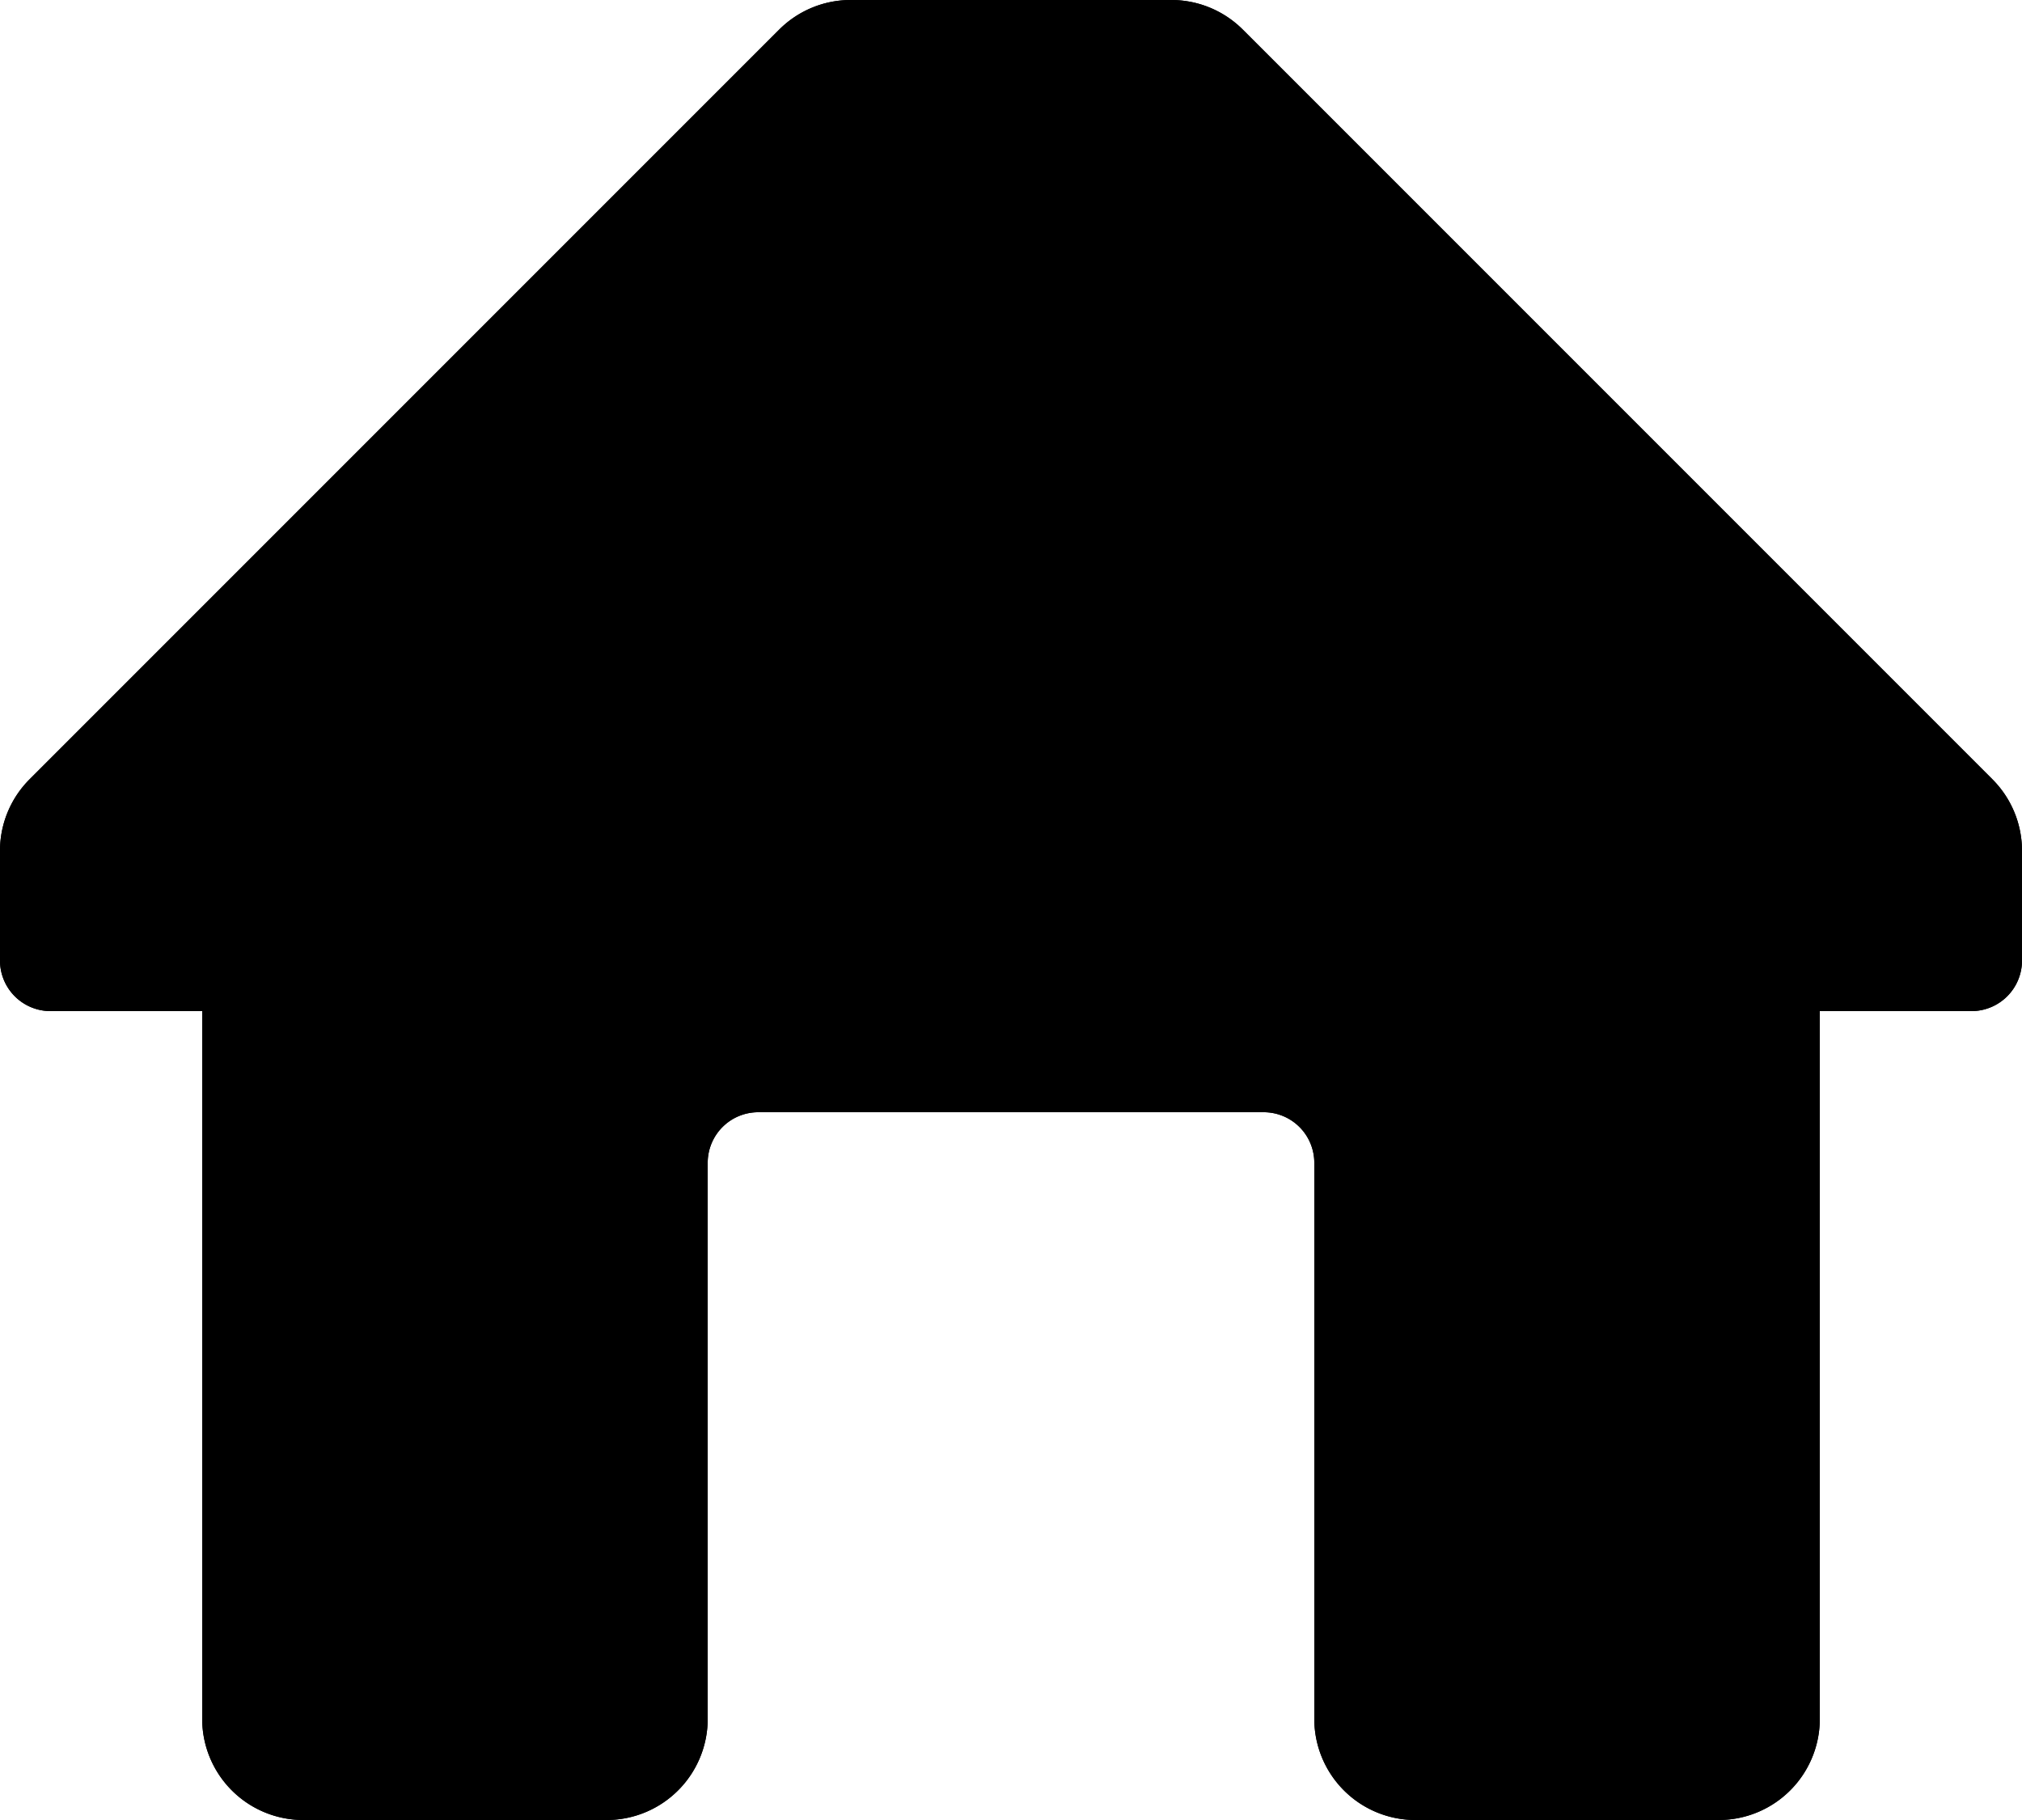 <svg id="home_vs" xmlns="http://www.w3.org/2000/svg" width="20" height="18" viewBox="0 0 20 18">
  <path id="Icon_color" data-name="Icon color" d="M19.71,7.71,12.29.29a1,1,0,0,0-.7-.29H8.41a1,1,0,0,0-.7.29L.29,7.71a1,1,0,0,0-.29.7V9.5a.5.5,0,0,0,.5.5H2v7a1,1,0,0,0,1,1H6a1,1,0,0,0,1-1V11.5a.5.5,0,0,1,.5-.5h5a.5.5,0,0,1,.5.5V17a1,1,0,0,0,1,1h3a1,1,0,0,0,1-1V10h1.5a.5.5,0,0,0,.5-.5V8.41A1,1,0,0,0,19.71,7.71Z"/>
  <path id="Icon_color-2" data-name="Icon color" d="M19.71,7.71,12.29.29a1,1,0,0,0-.7-.29H8.41a1,1,0,0,0-.7.29L.29,7.71a1,1,0,0,0-.29.7V9.5a.5.5,0,0,0,.5.5H2v7a1,1,0,0,0,1,1H6a1,1,0,0,0,1-1V11.5a.5.5,0,0,1,.5-.5h5a.5.5,0,0,1,.5.5V17a1,1,0,0,0,1,1h3a1,1,0,0,0,1-1V10h1.5a.5.5,0,0,0,.5-.5V8.41A1,1,0,0,0,19.71,7.71Z"/>
</svg>
